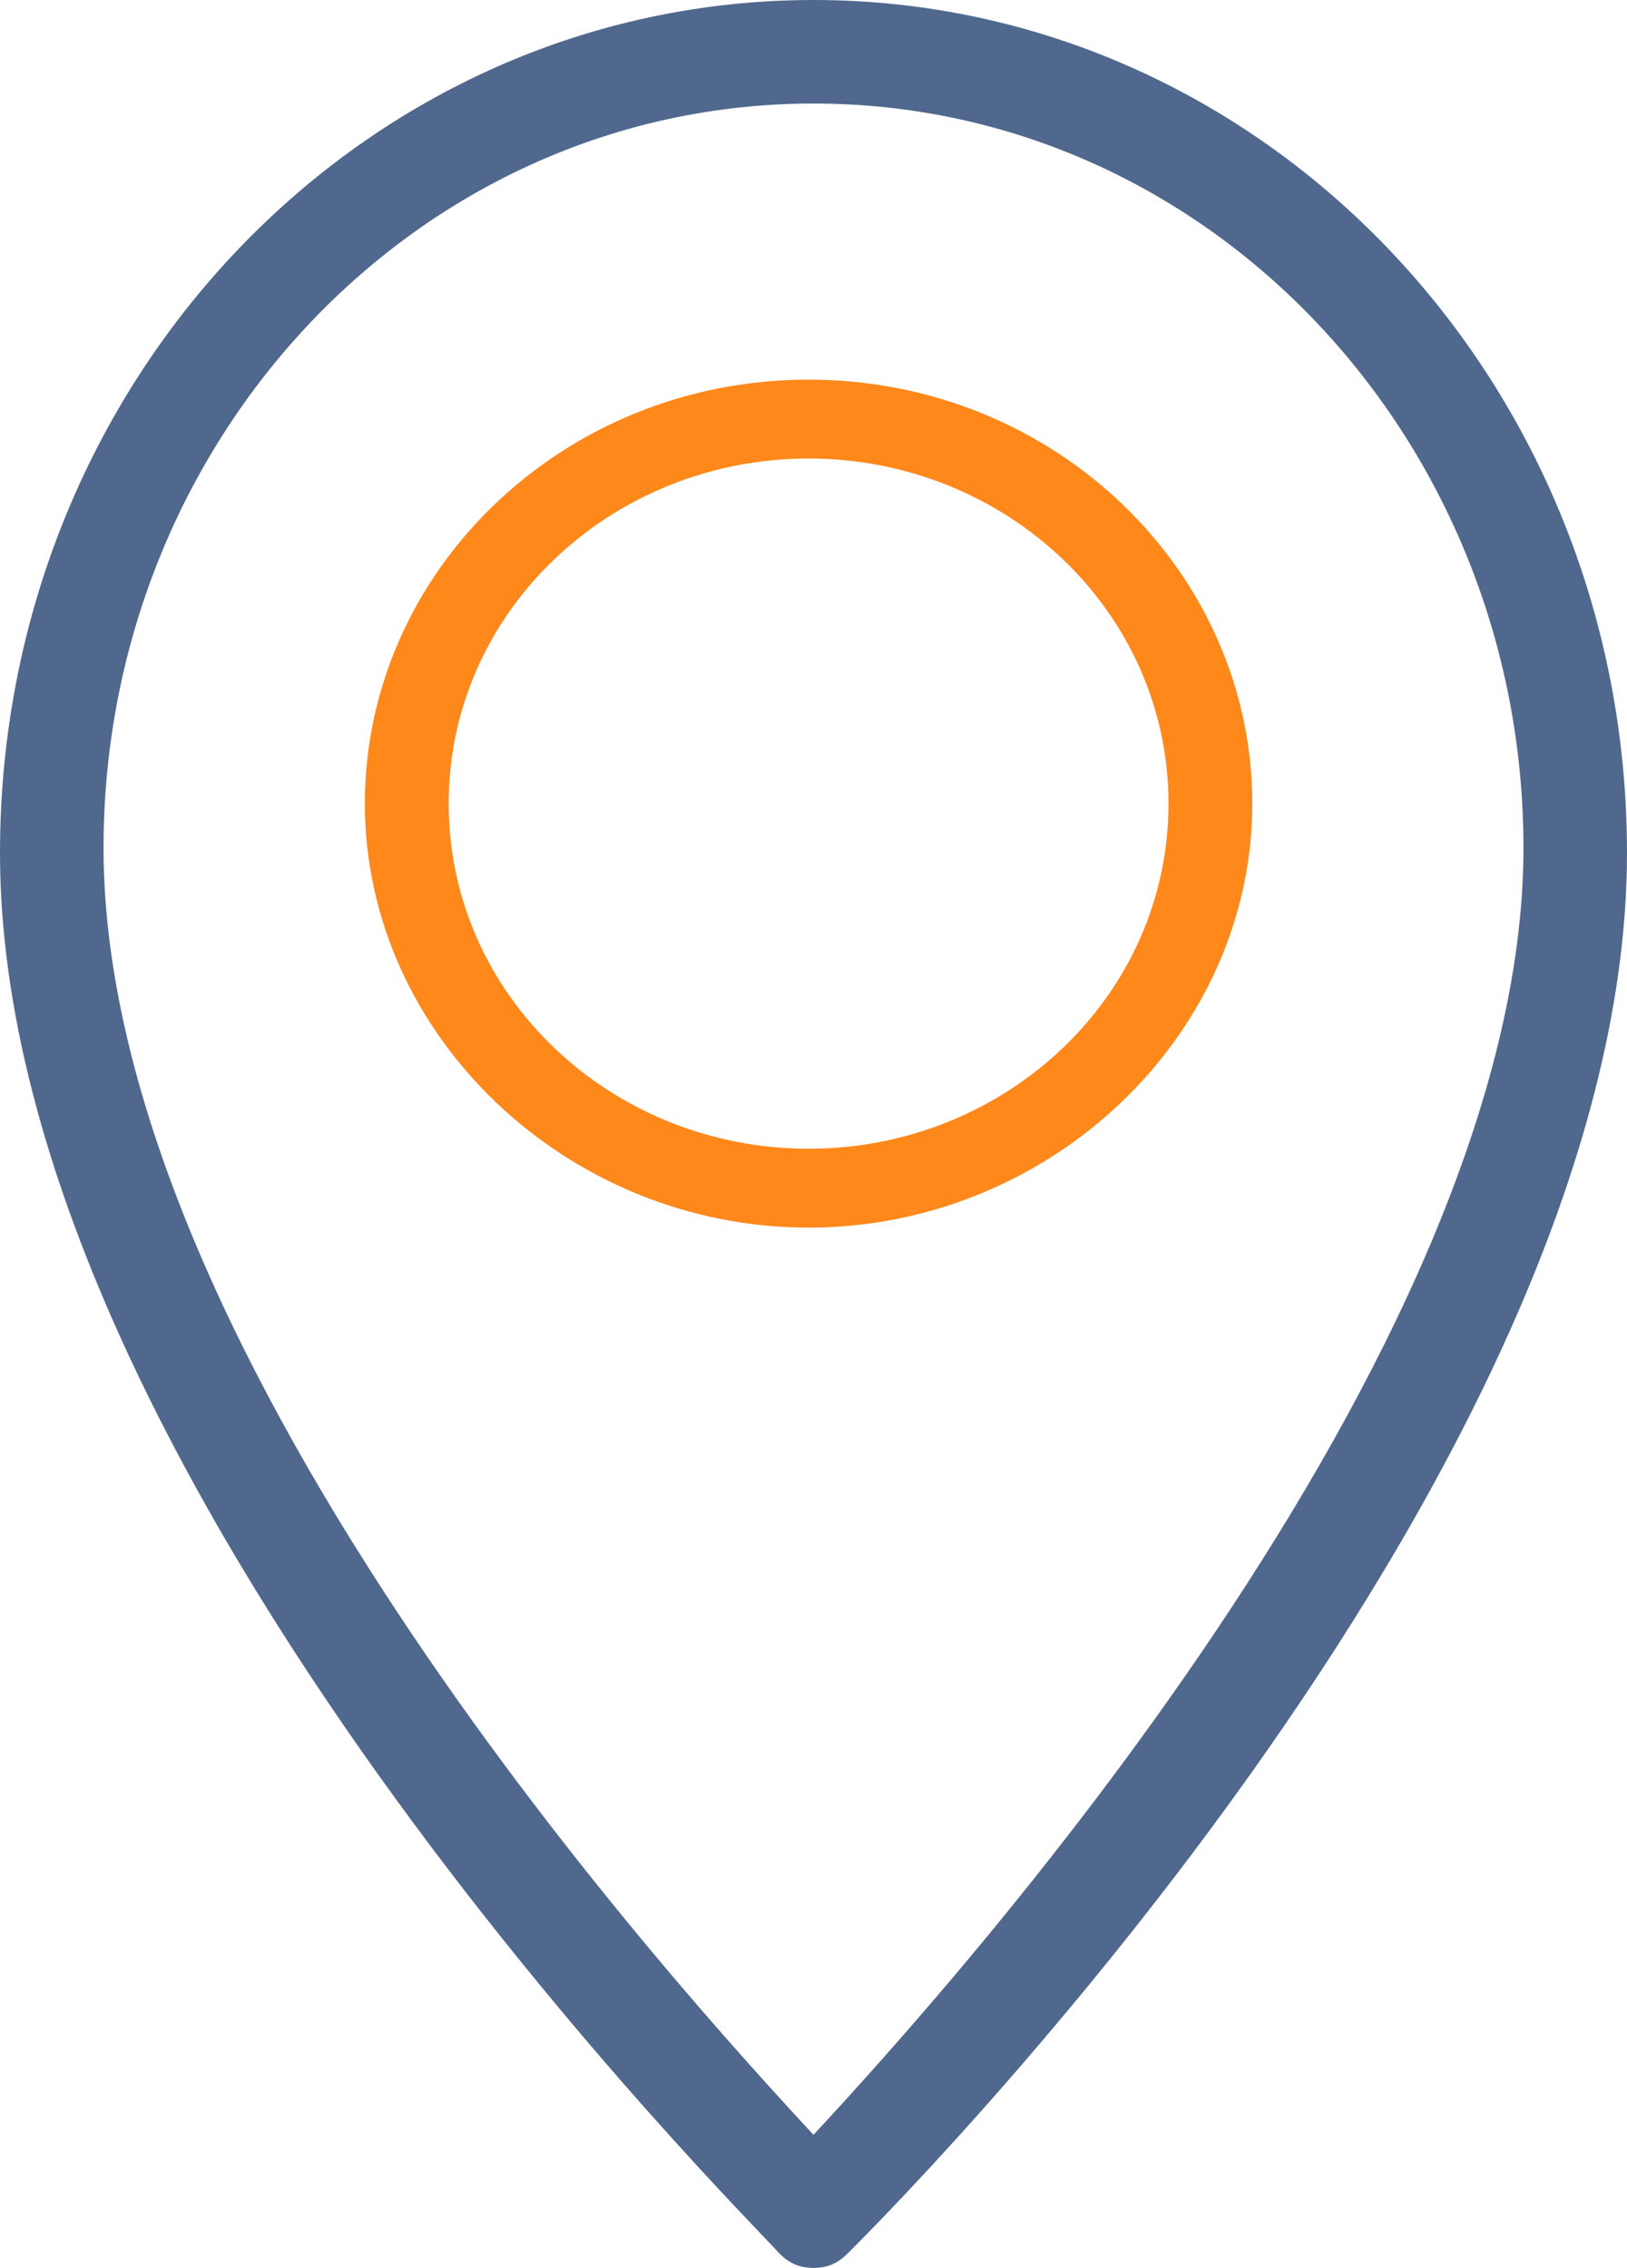 <?xml version="1.0" encoding="utf-8"?>
<!-- Generator: Adobe Illustrator 21.1.0, SVG Export Plug-In . SVG Version: 6.00 Build 0)  -->
<svg version="1.1" id="Layer_1" xmlns="http://www.w3.org/2000/svg" xmlns:xlink="http://www.w3.org/1999/xlink" x="0px" y="0px"
	 viewBox="0 0 33 46" style="enable-background:new 0 0 33 46;" xml:space="preserve">
<style type="text/css">
	.st0{fill:#50688E;}
	.st1{fill:#FF881B;}
</style>
<path class="st0" d="M16.5,0C7.4,0,0,7.7,0,17.3C0,30,15.2,45,15.8,45.7c0.2,0.2,0.4,0.3,0.7,0.3s0.5-0.1,0.7-0.3
	C17.8,45.1,33,30,33,17.3C33,7.7,25.6,0,16.5,0z M16.5,2.1c8,0,14.4,6.8,14.4,15.1c0,10.3-11.8,23.3-14.4,26.1
	C13.9,40.5,2.1,27.6,2.1,17.2C2.1,8.9,8.5,2.1,16.5,2.1z"/>
<path class="st1" d="M16.4,7.7c-5,0-9,3.9-9,8.6s4.1,8.6,9,8.6s9-3.9,9-8.6S21.4,7.7,16.4,7.7z M16.4,23.3c-4,0-7.3-3.1-7.3-7
	s3.3-7,7.3-7s7.3,3.1,7.3,7S20.4,23.3,16.4,23.3z"/>
</svg>
